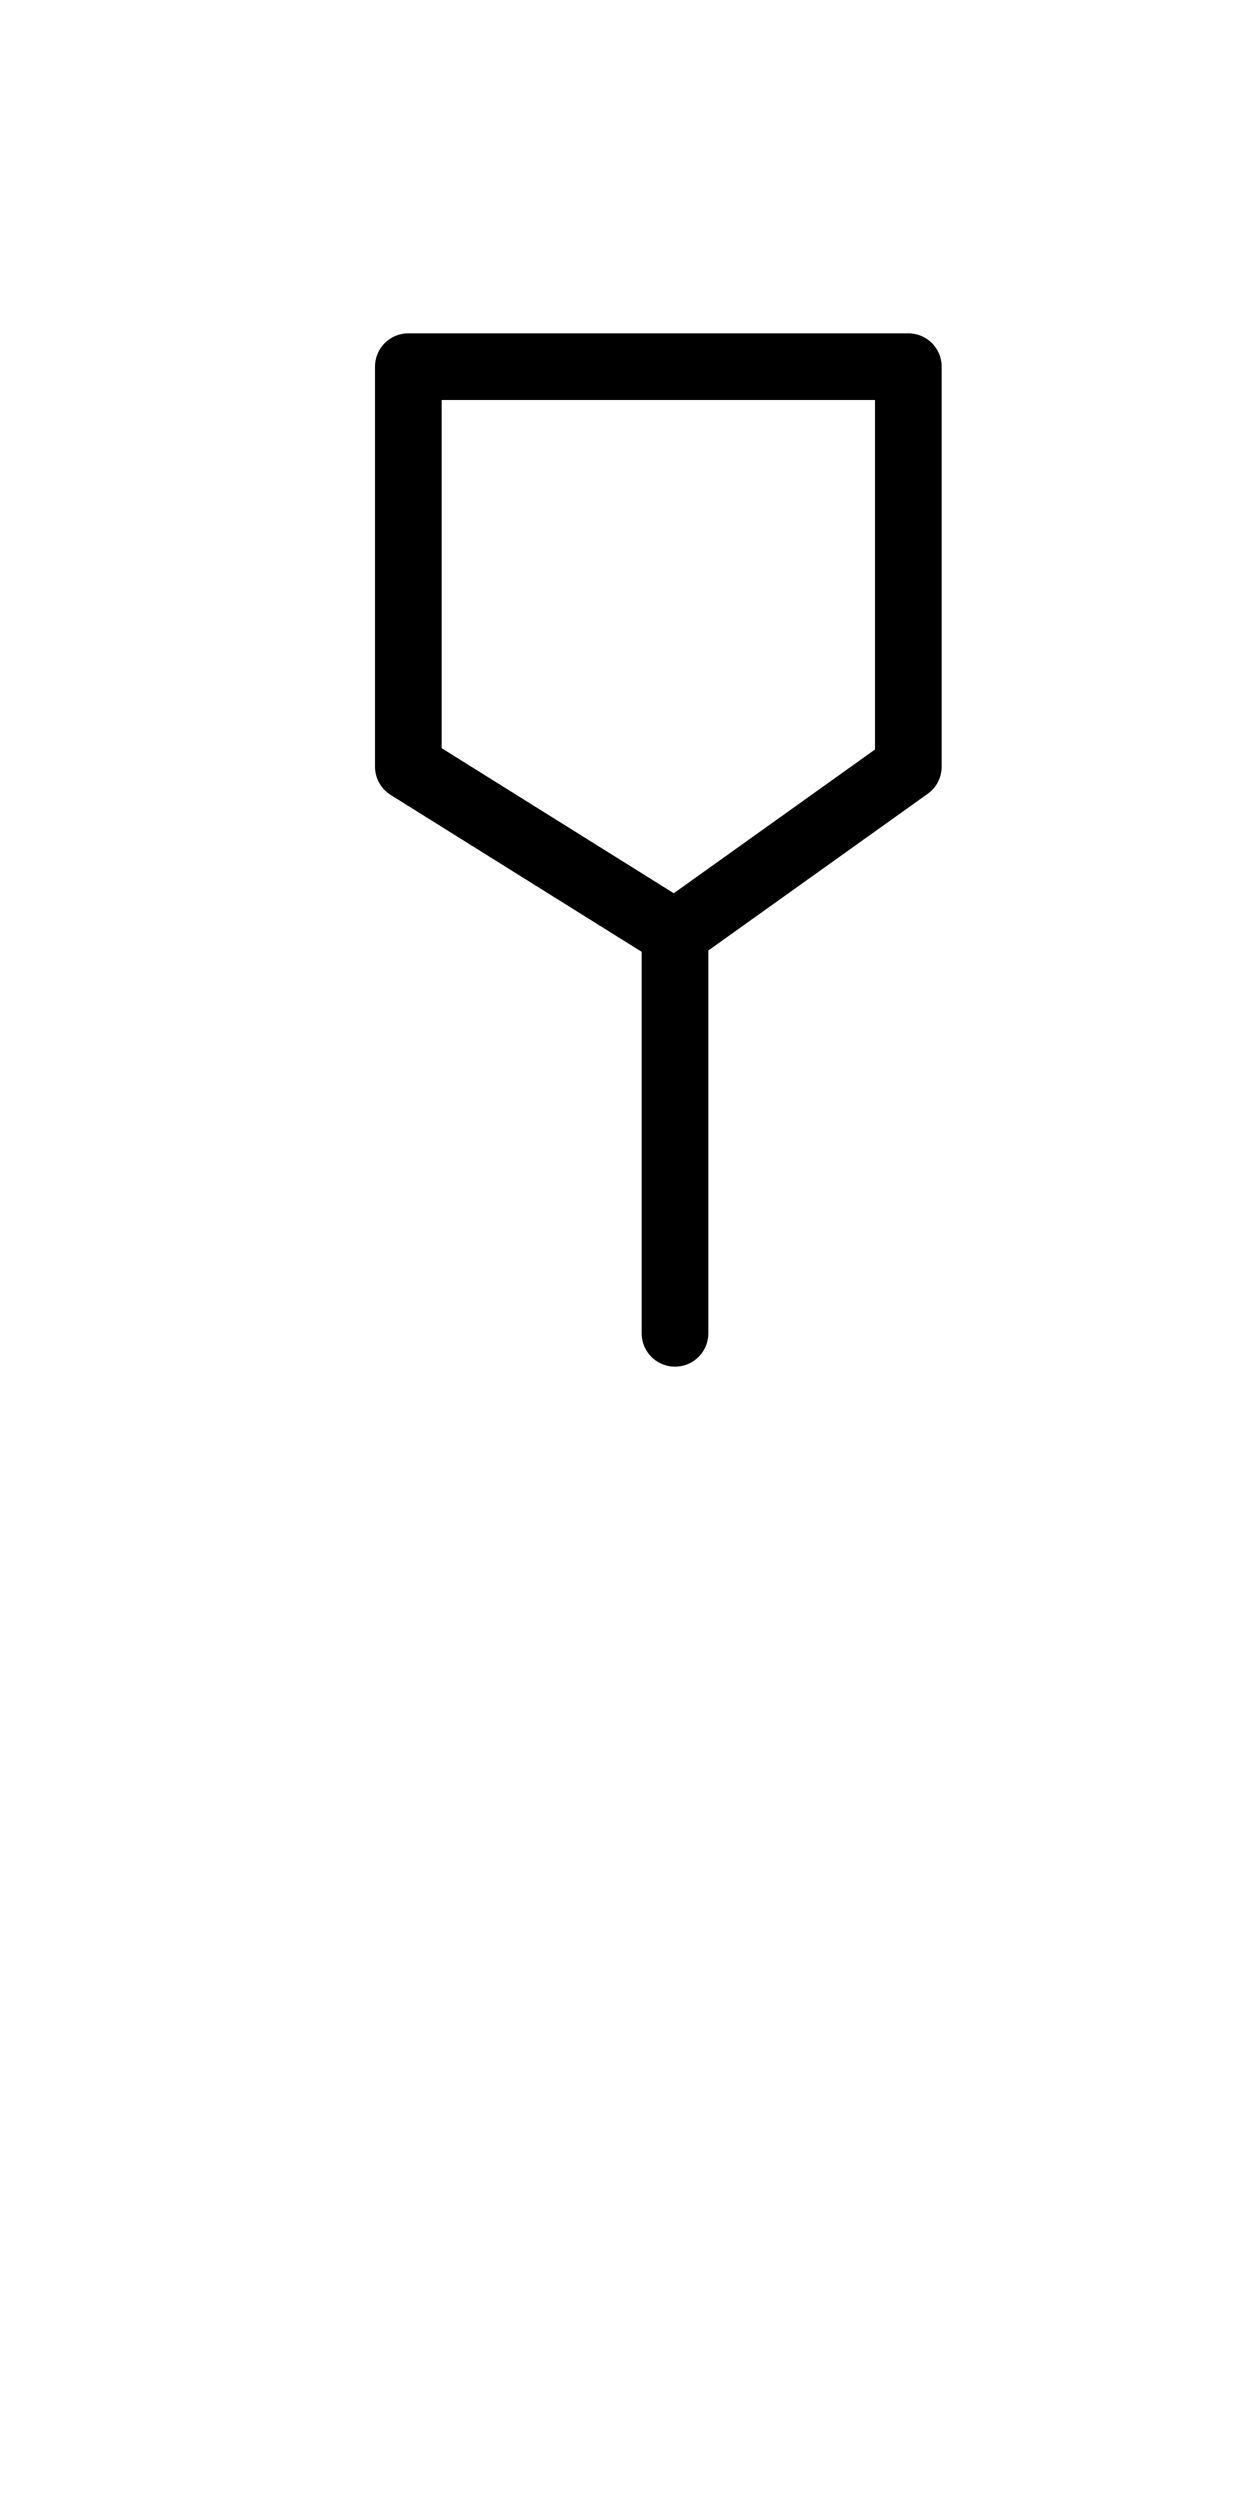<?xml version="1.0" standalone="no"?>
<!DOCTYPE svg PUBLIC "-//W3C//DTD SVG 1.1//EN" "http://www.w3.org/Graphics/SVG/1.1/DTD/svg11.dtd">
<svg viewBox="10 -5 25 75" style="background-color:#ffffff00" version="1.1" xmlns="http://www.w3.org/2000/svg" xmlns:xlink="http://www.w3.org/1999/xlink" xml:space="preserve"	x="0px" y="0px" width="50px" height="100px" >
    <defs>
        <style type="text/css">
            path,circle {
                stroke:#000000;
                stroke-width: 2;
                stroke-linecap: round;
                stroke-linejoin: round;
                fill: none
            }
        </style>
    </defs>
    <path d="m 16,6 15,0 0,12 -7,5 -8,-5 z"/>
    <path d="m 24,35 0,-12"/>
</svg>
